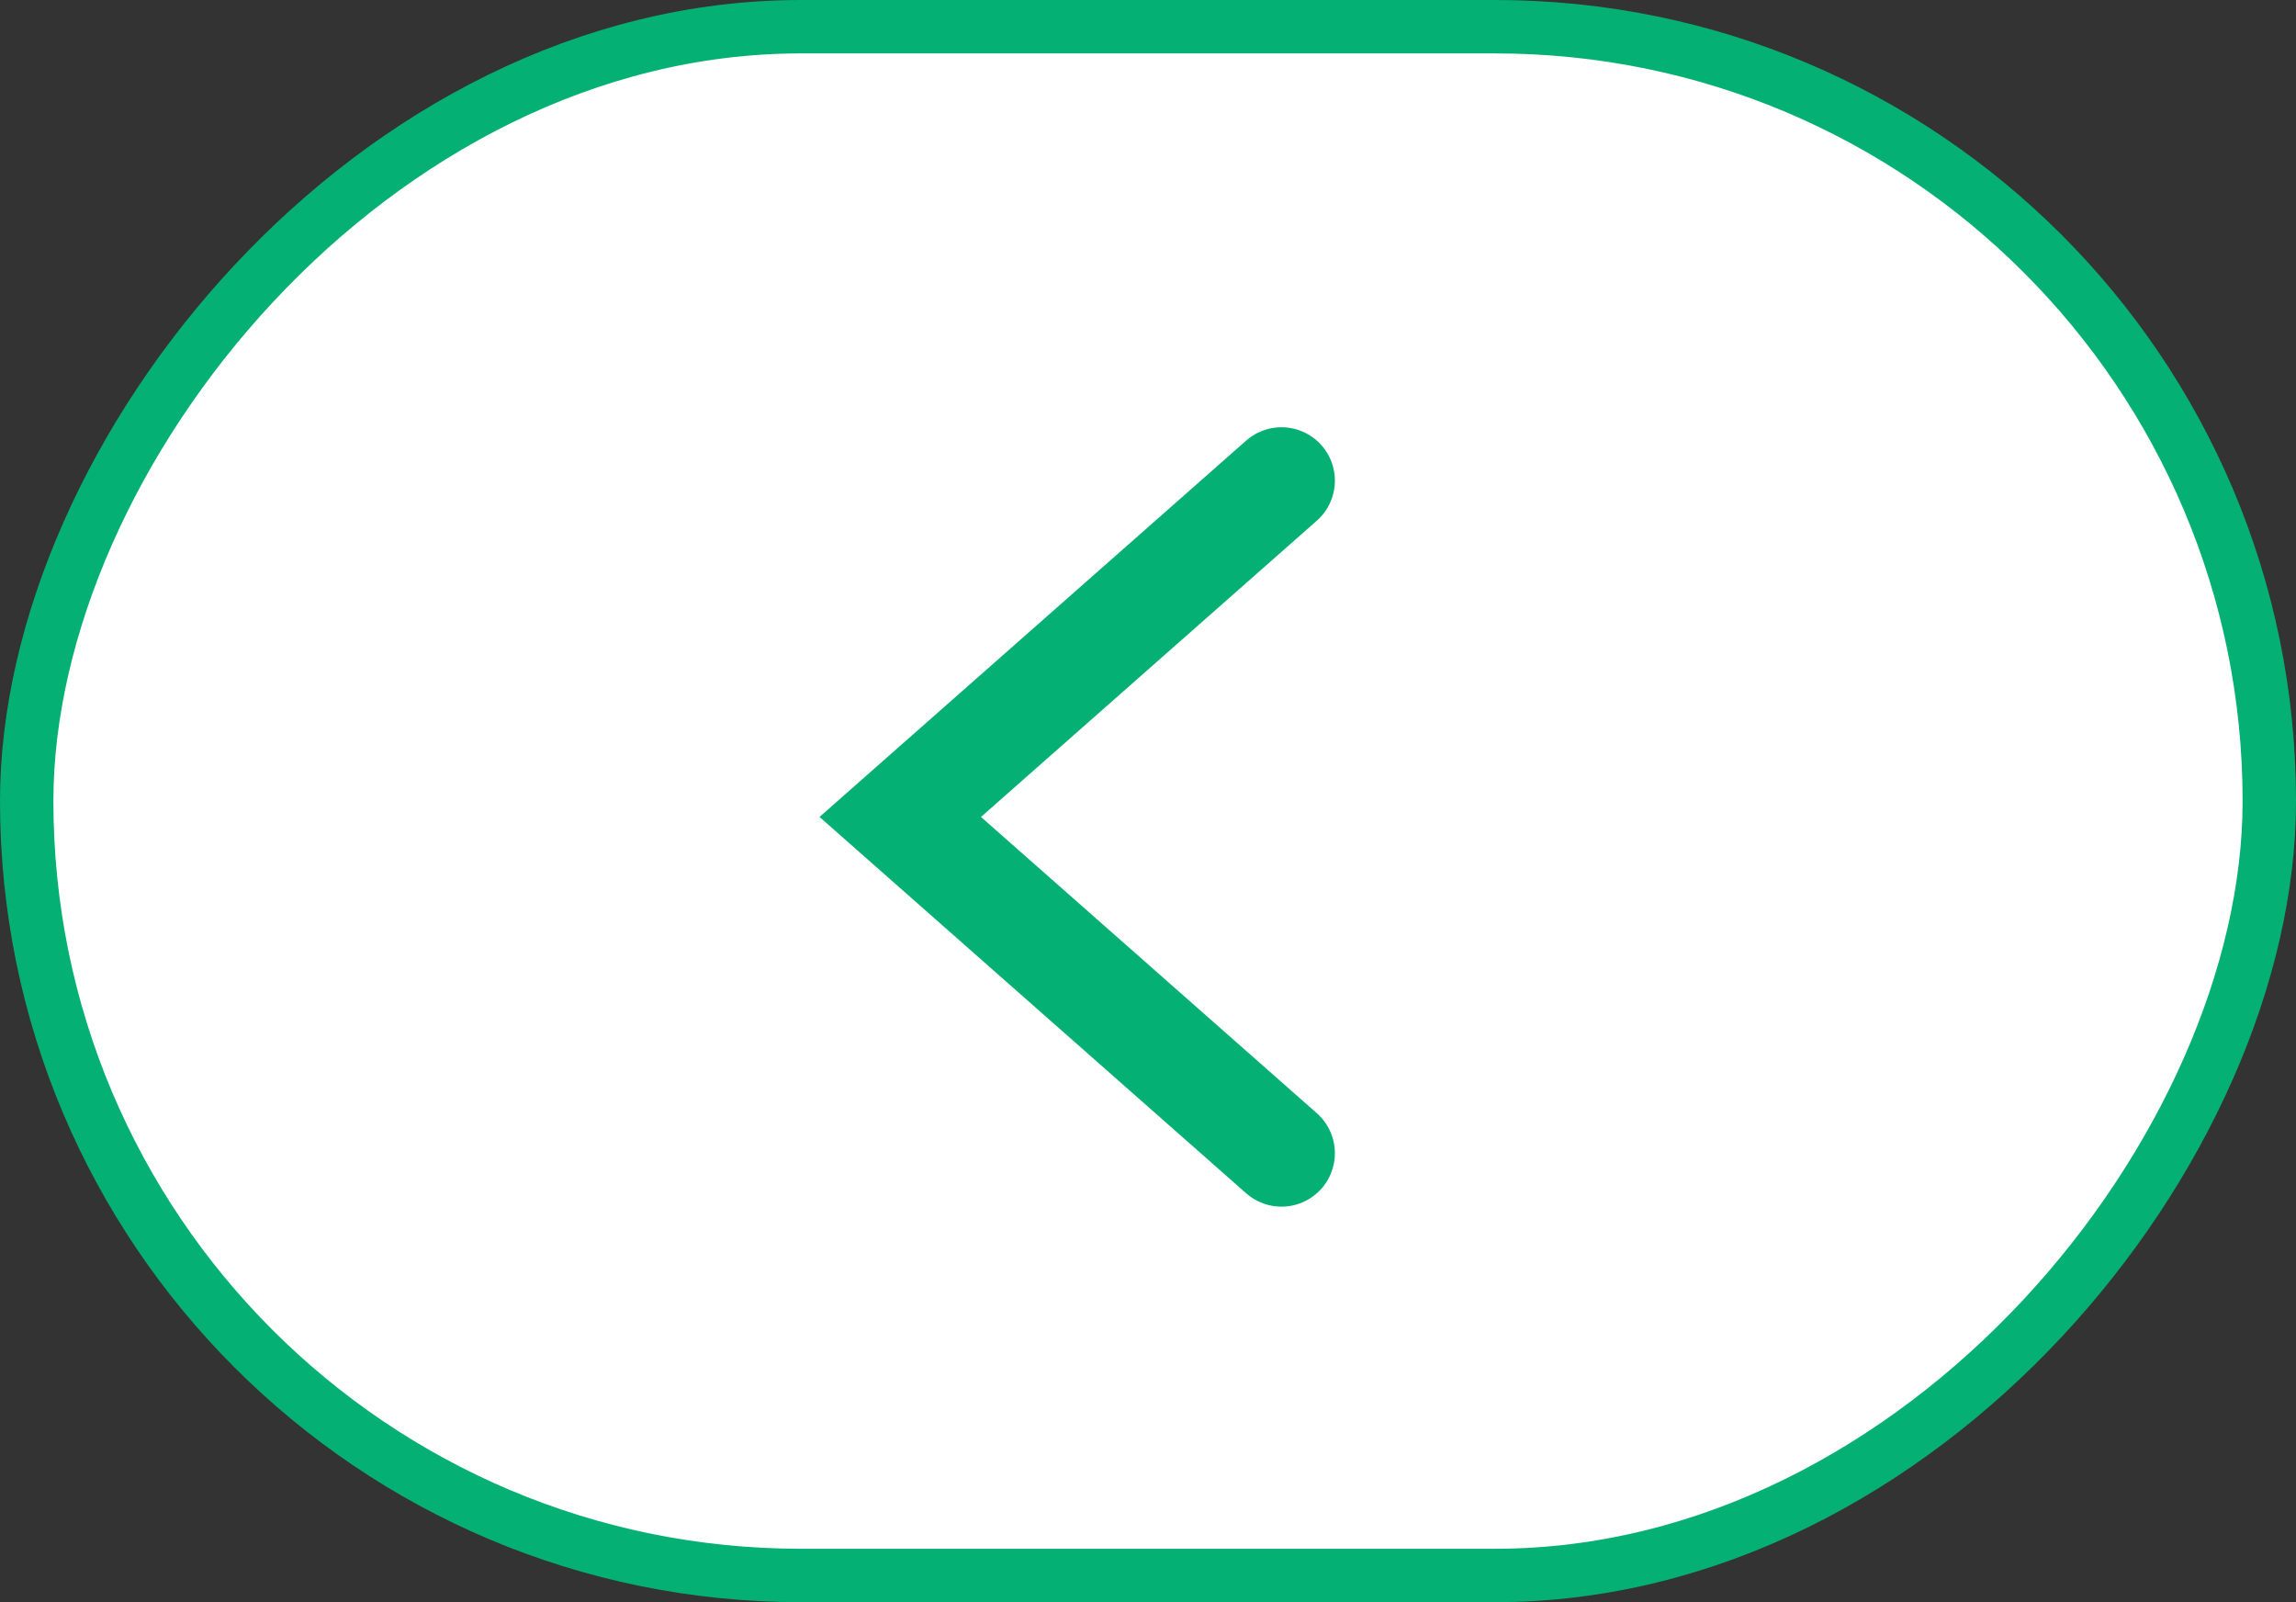 <svg xmlns="http://www.w3.org/2000/svg" width="43" height="30" viewBox="0 0 43 30">
    <rect x="0" y="0" width="43" height="30" fill="#333333" stroke="none"/>
    <g fill="none" fill-rule="evenodd" stroke="#05B074" transform="matrix(-1 0 0 1 43 0)">
        <rect width="42" height="29" x=".5" y=".5" fill="#FFF" rx="14.5"/>
        <path stroke-linecap="round" stroke-width="2" d="M19 9l7.14 6.297L19 21.594"/>
    </g>
</svg>

